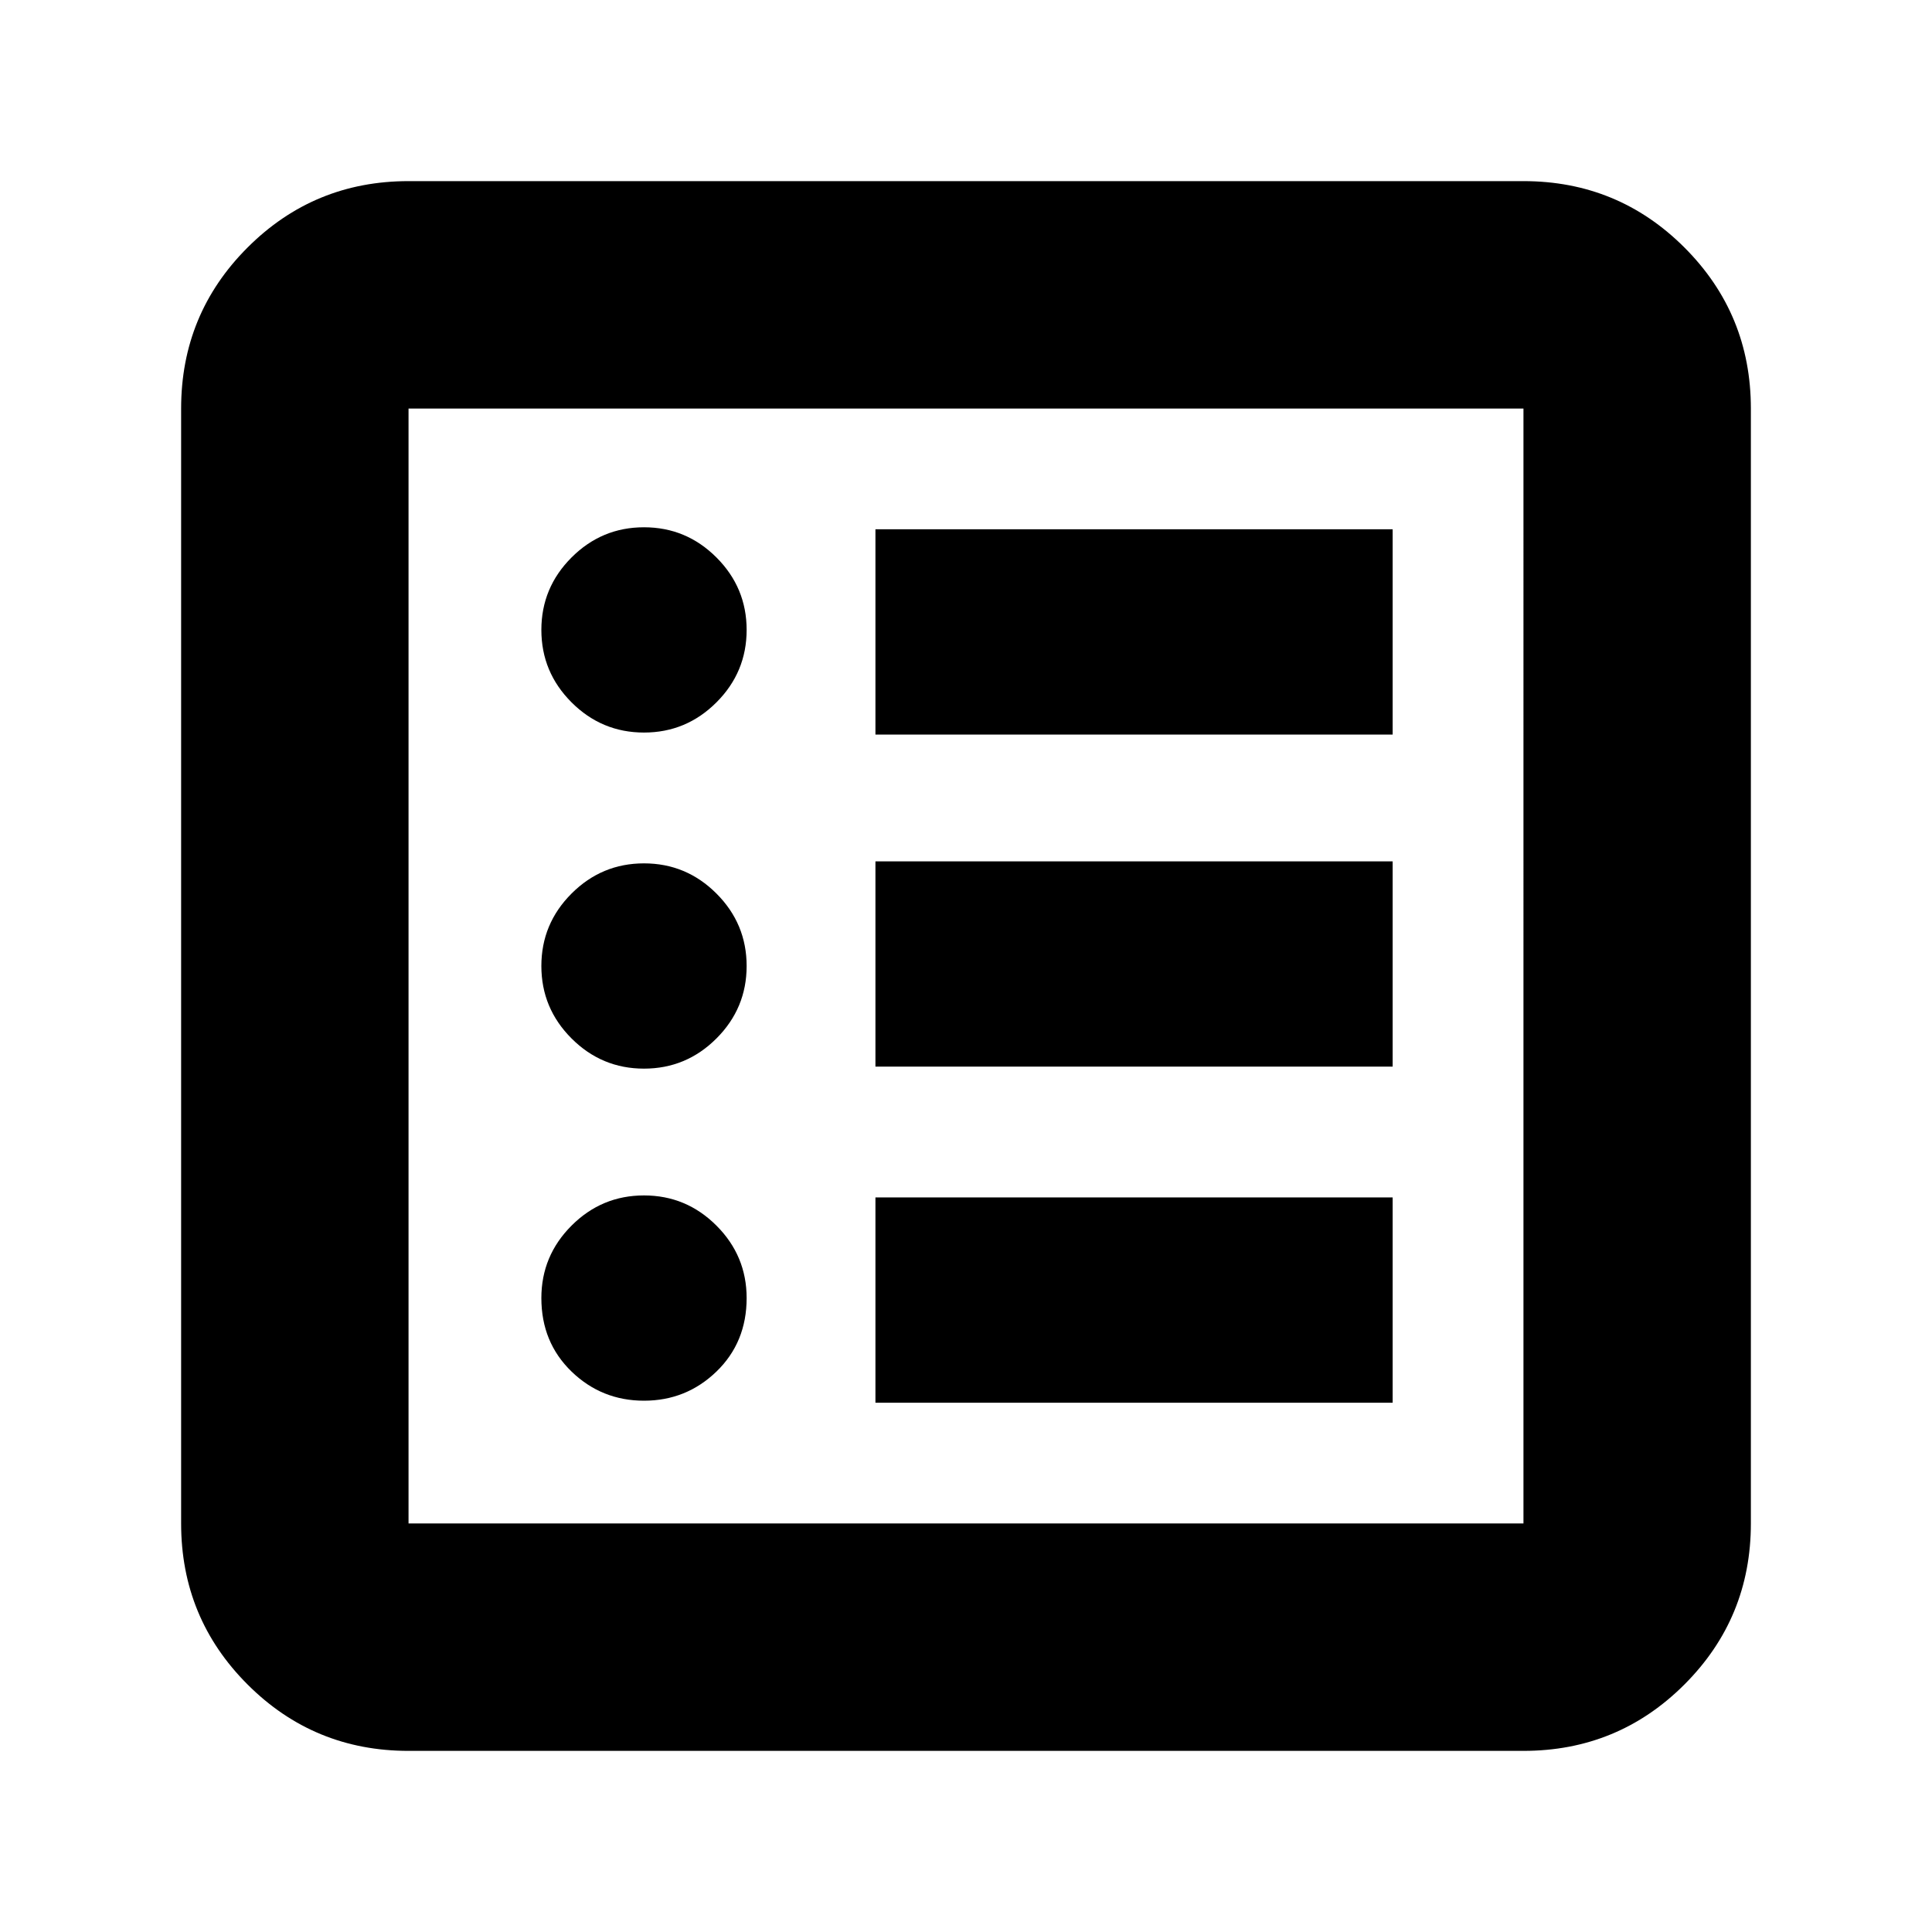 <svg xmlns="http://www.w3.org/2000/svg" height="24" width="24"><path d="M8 17.4q.525 0 .9-.362.375-.363.375-.913 0-.525-.375-.9T8 14.85q-.525 0-.9.375t-.375.9q0 .55.375.913.375.362.9.362Zm0-4.125q.525 0 .9-.375t.375-.9q0-.525-.375-.9t-.9-.375q-.525 0-.9.375t-.375.9q0 .525.375.9t.9.375ZM8 9.1q.525 0 .9-.375t.375-.9q0-.525-.375-.9T8 6.55q-.525 0-.9.375t-.375.9q0 .525.375.9T8 9.1Zm2.875 8.325H17.3v-2.55h-6.425Zm0-4.175H17.3V10.7h-6.425Zm0-4.125H17.3v-2.55h-6.425Zm-5.8 12.625q-1.175 0-2-.825t-.825-2V5.075q0-1.175.825-2t2-.825h13.85q1.175 0 2 .825t.825 2v13.85q0 1.175-.825 2t-2 .825Zm0-2.825h13.85V5.075H5.075v13.85Zm0-13.85v13.85-13.85Z"/></svg>